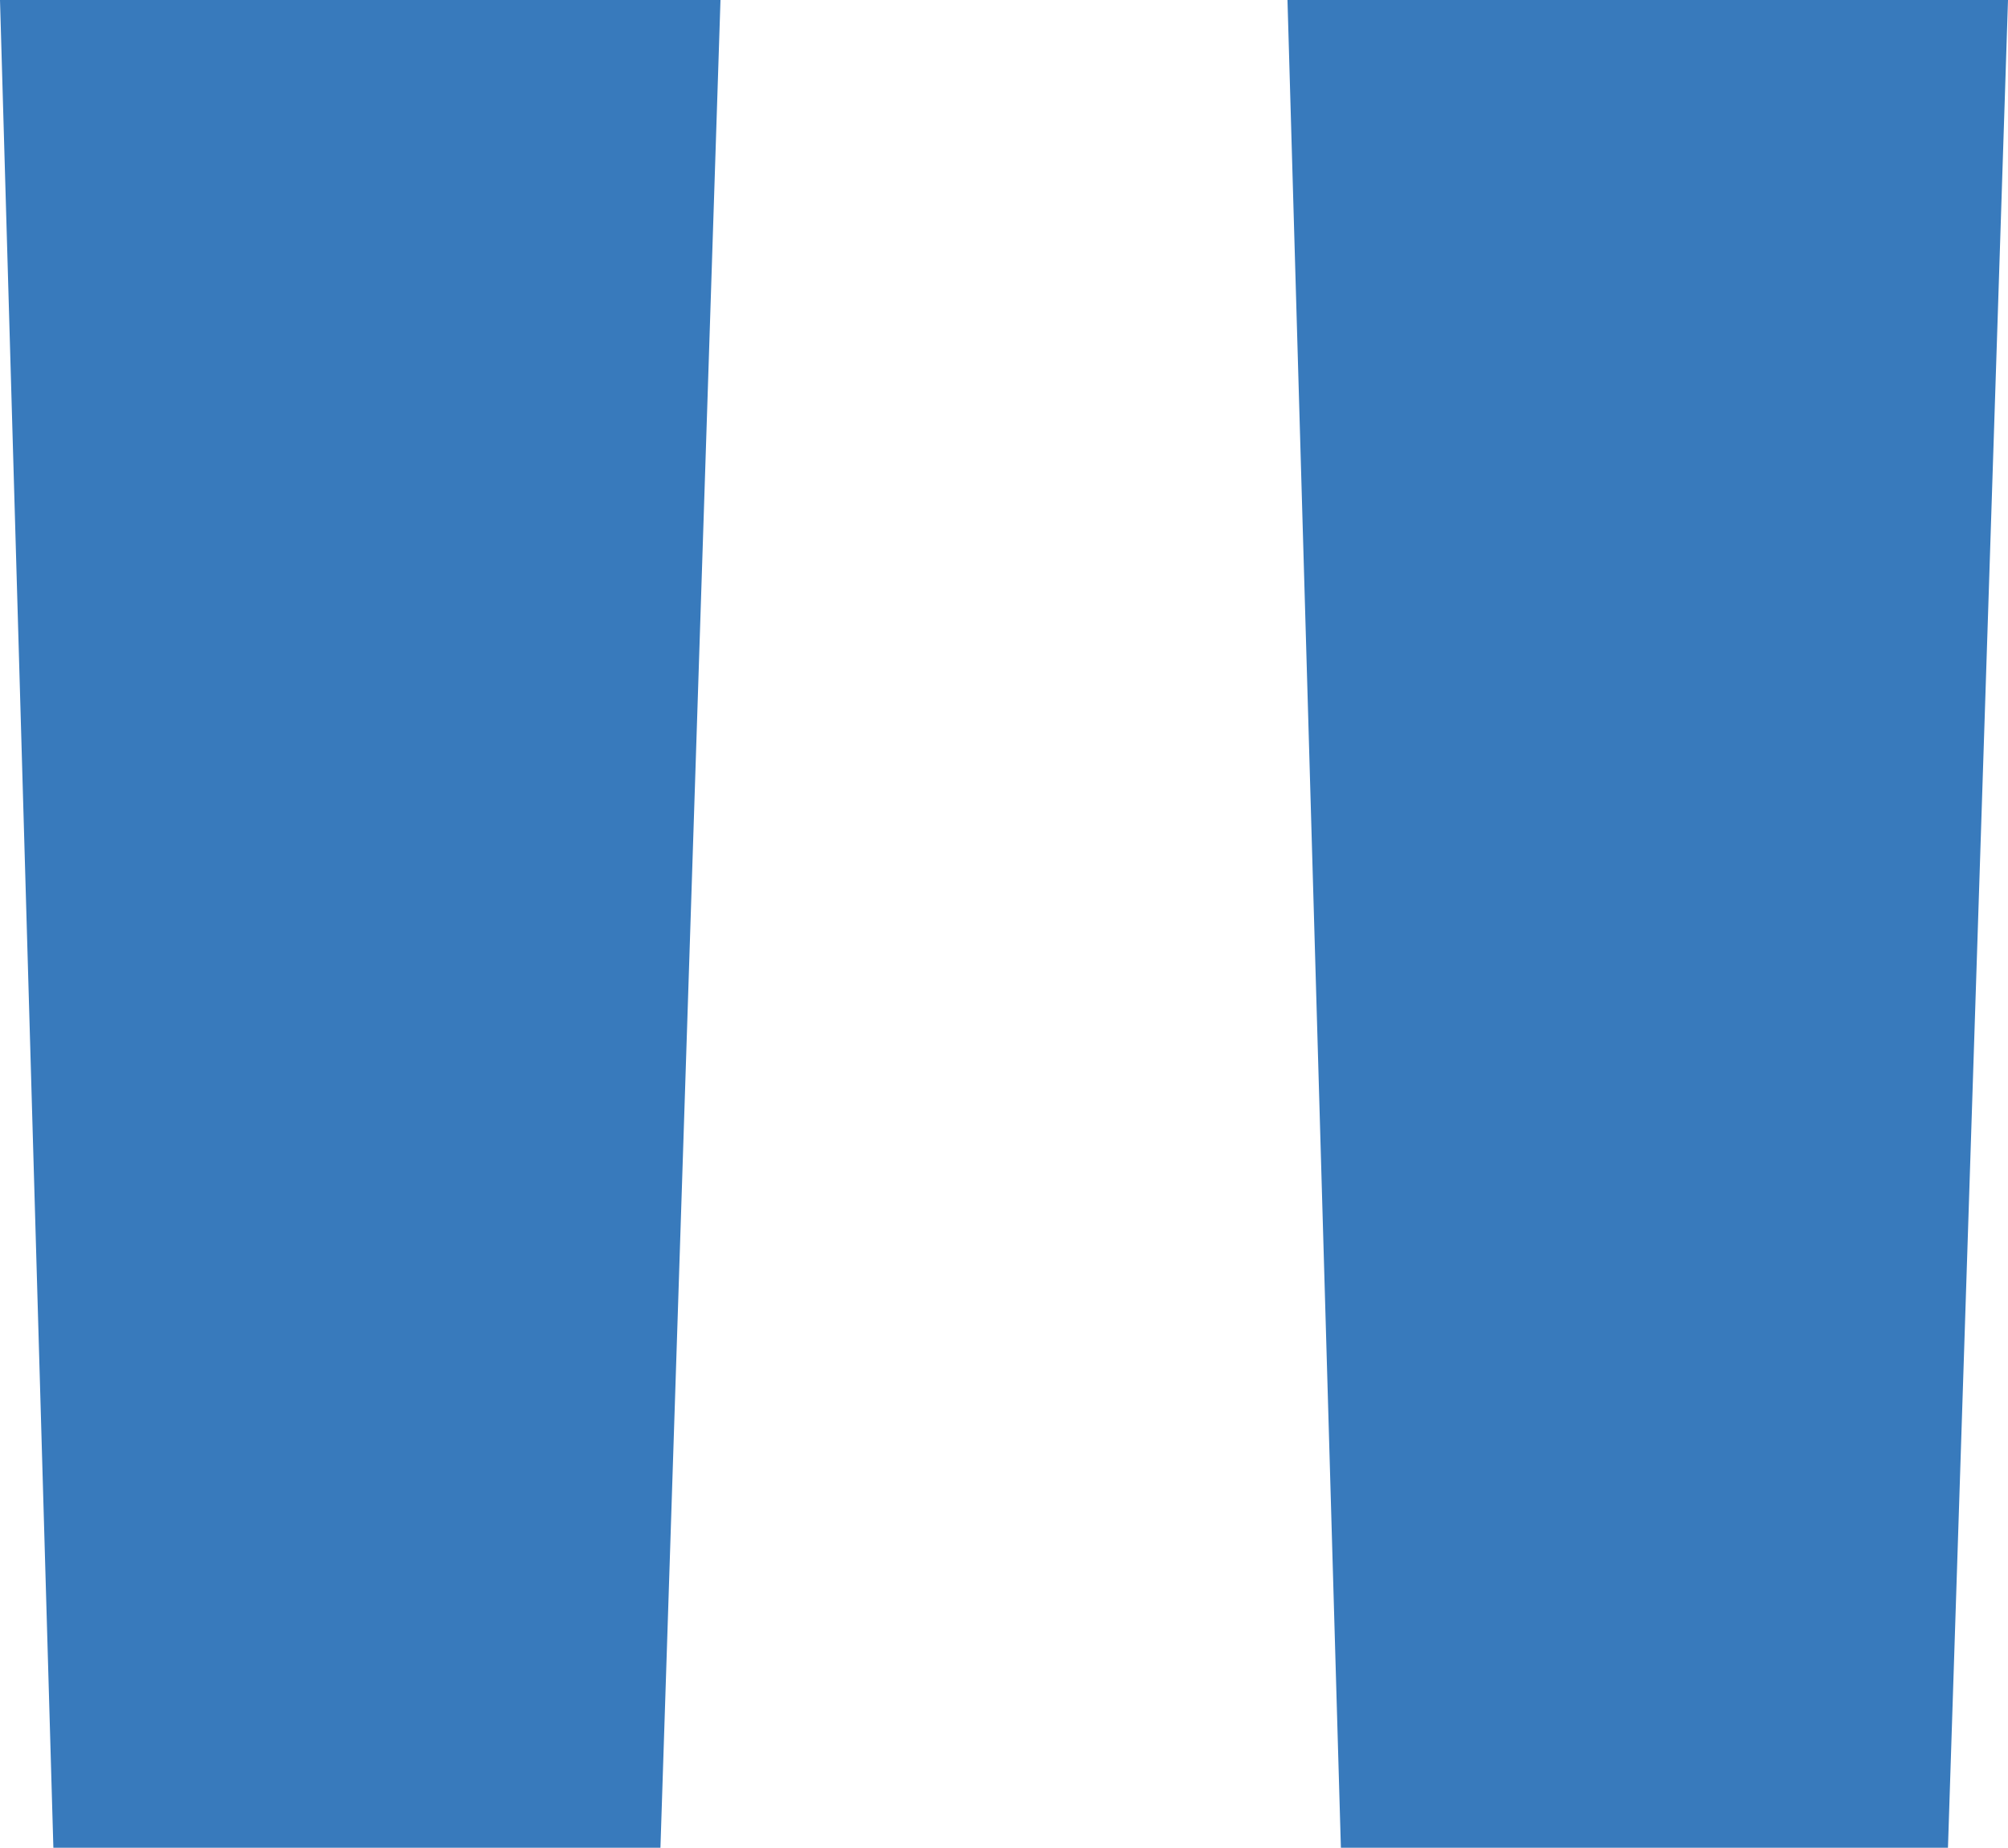 <svg xmlns="http://www.w3.org/2000/svg" width="47.257" height="43.489" viewBox="0 0 47.257 43.489">
  <path id="quote" d="M8.792-109.9H25.748L24.335-66.411H10.048Zm30.3,0H56.049L54.636-66.411H40.349Z" transform="translate(-8.792 109.9)" fill="#387abc"/>
</svg>
